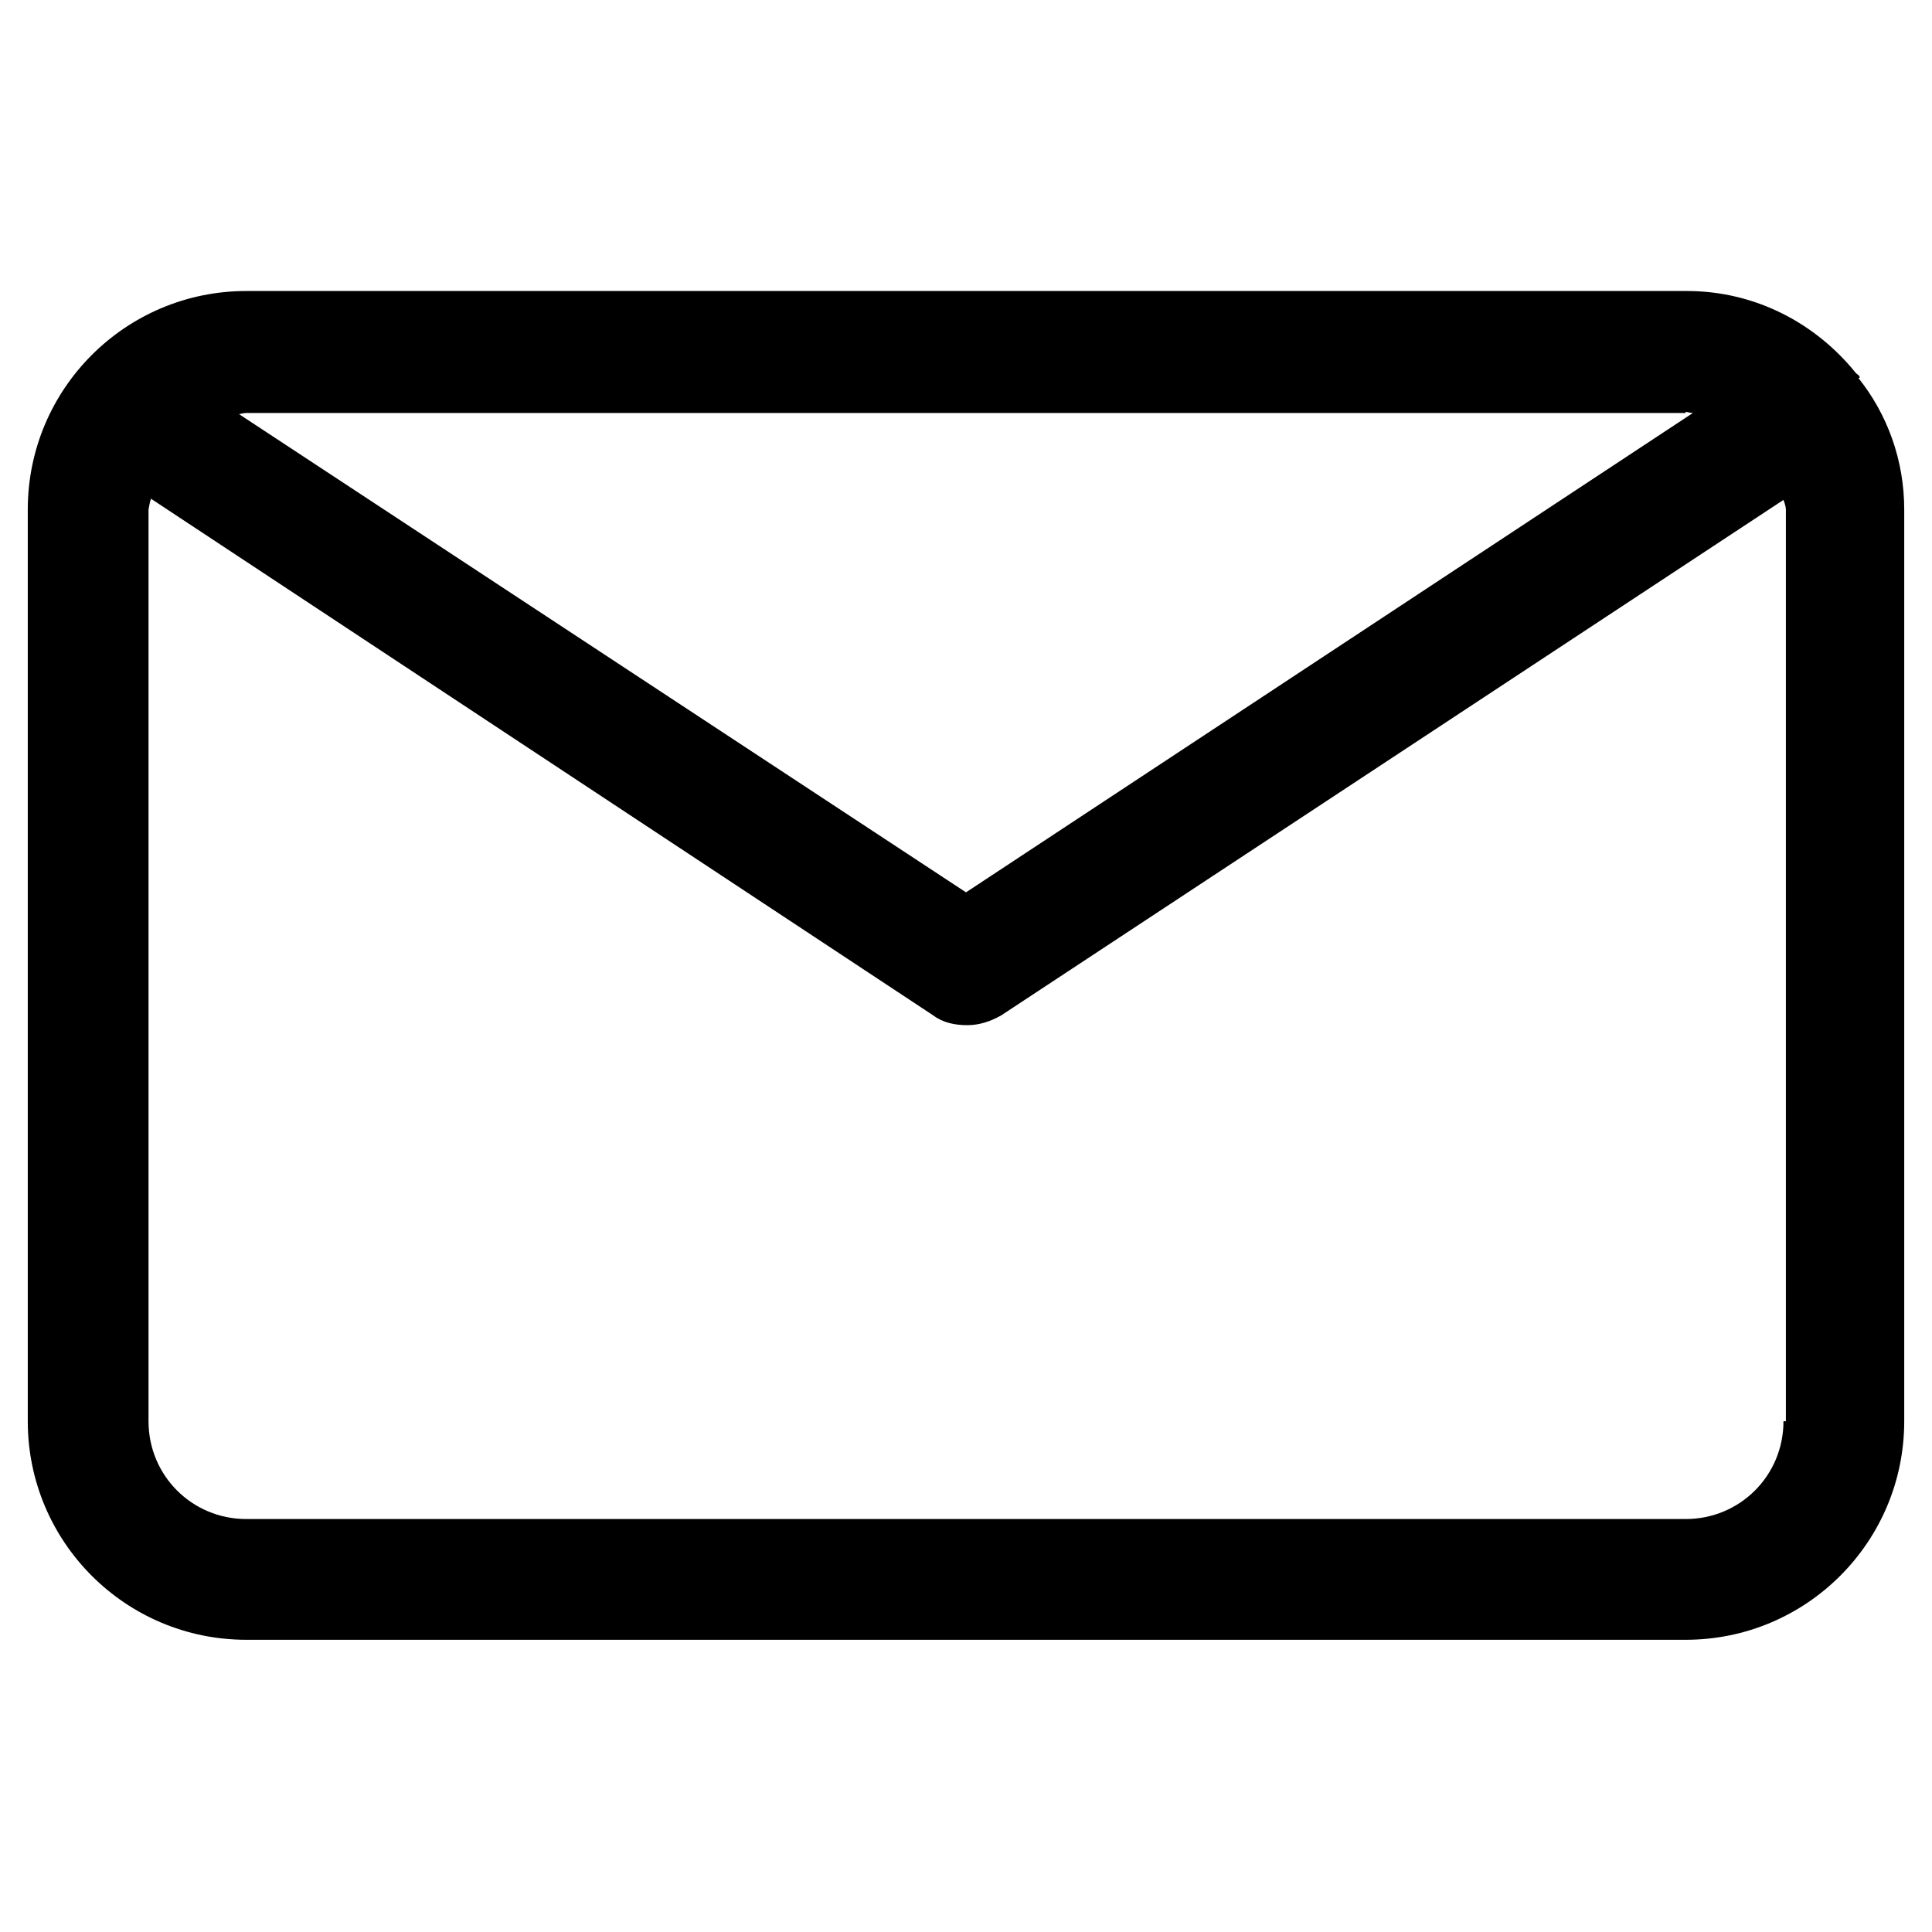 <?xml version="1.0" encoding="UTF-8"?><svg id="Capa_1" xmlns="http://www.w3.org/2000/svg" viewBox="0 0 16 16"><path d="m15.4,3.13s0,0,0-.01c0-.01-.02-.02-.03-.03-.33-.41-.83-.68-1.4-.68H2.04c-1,0-1.81.81-1.81,1.81v7.55c0,1,.81,1.81,1.81,1.81h11.92c1,0,1.81-.81,1.81-1.81v-7.55c0-.41-.14-.79-.38-1.09Zm-1.44.28s.04.01.06.01l-6.02,3.97L1.98,3.43s.04-.01.06-.01h11.92Zm.81,8.36c0,.45-.36.81-.81.81H2.04c-.45,0-.81-.36-.81-.81v-7.55s.01-.06.02-.09l6.48,4.28c.08.06.18.08.28.08s.19-.03.28-.08l6.48-4.27s.02.05.02.08v7.55Z"/></svg>
